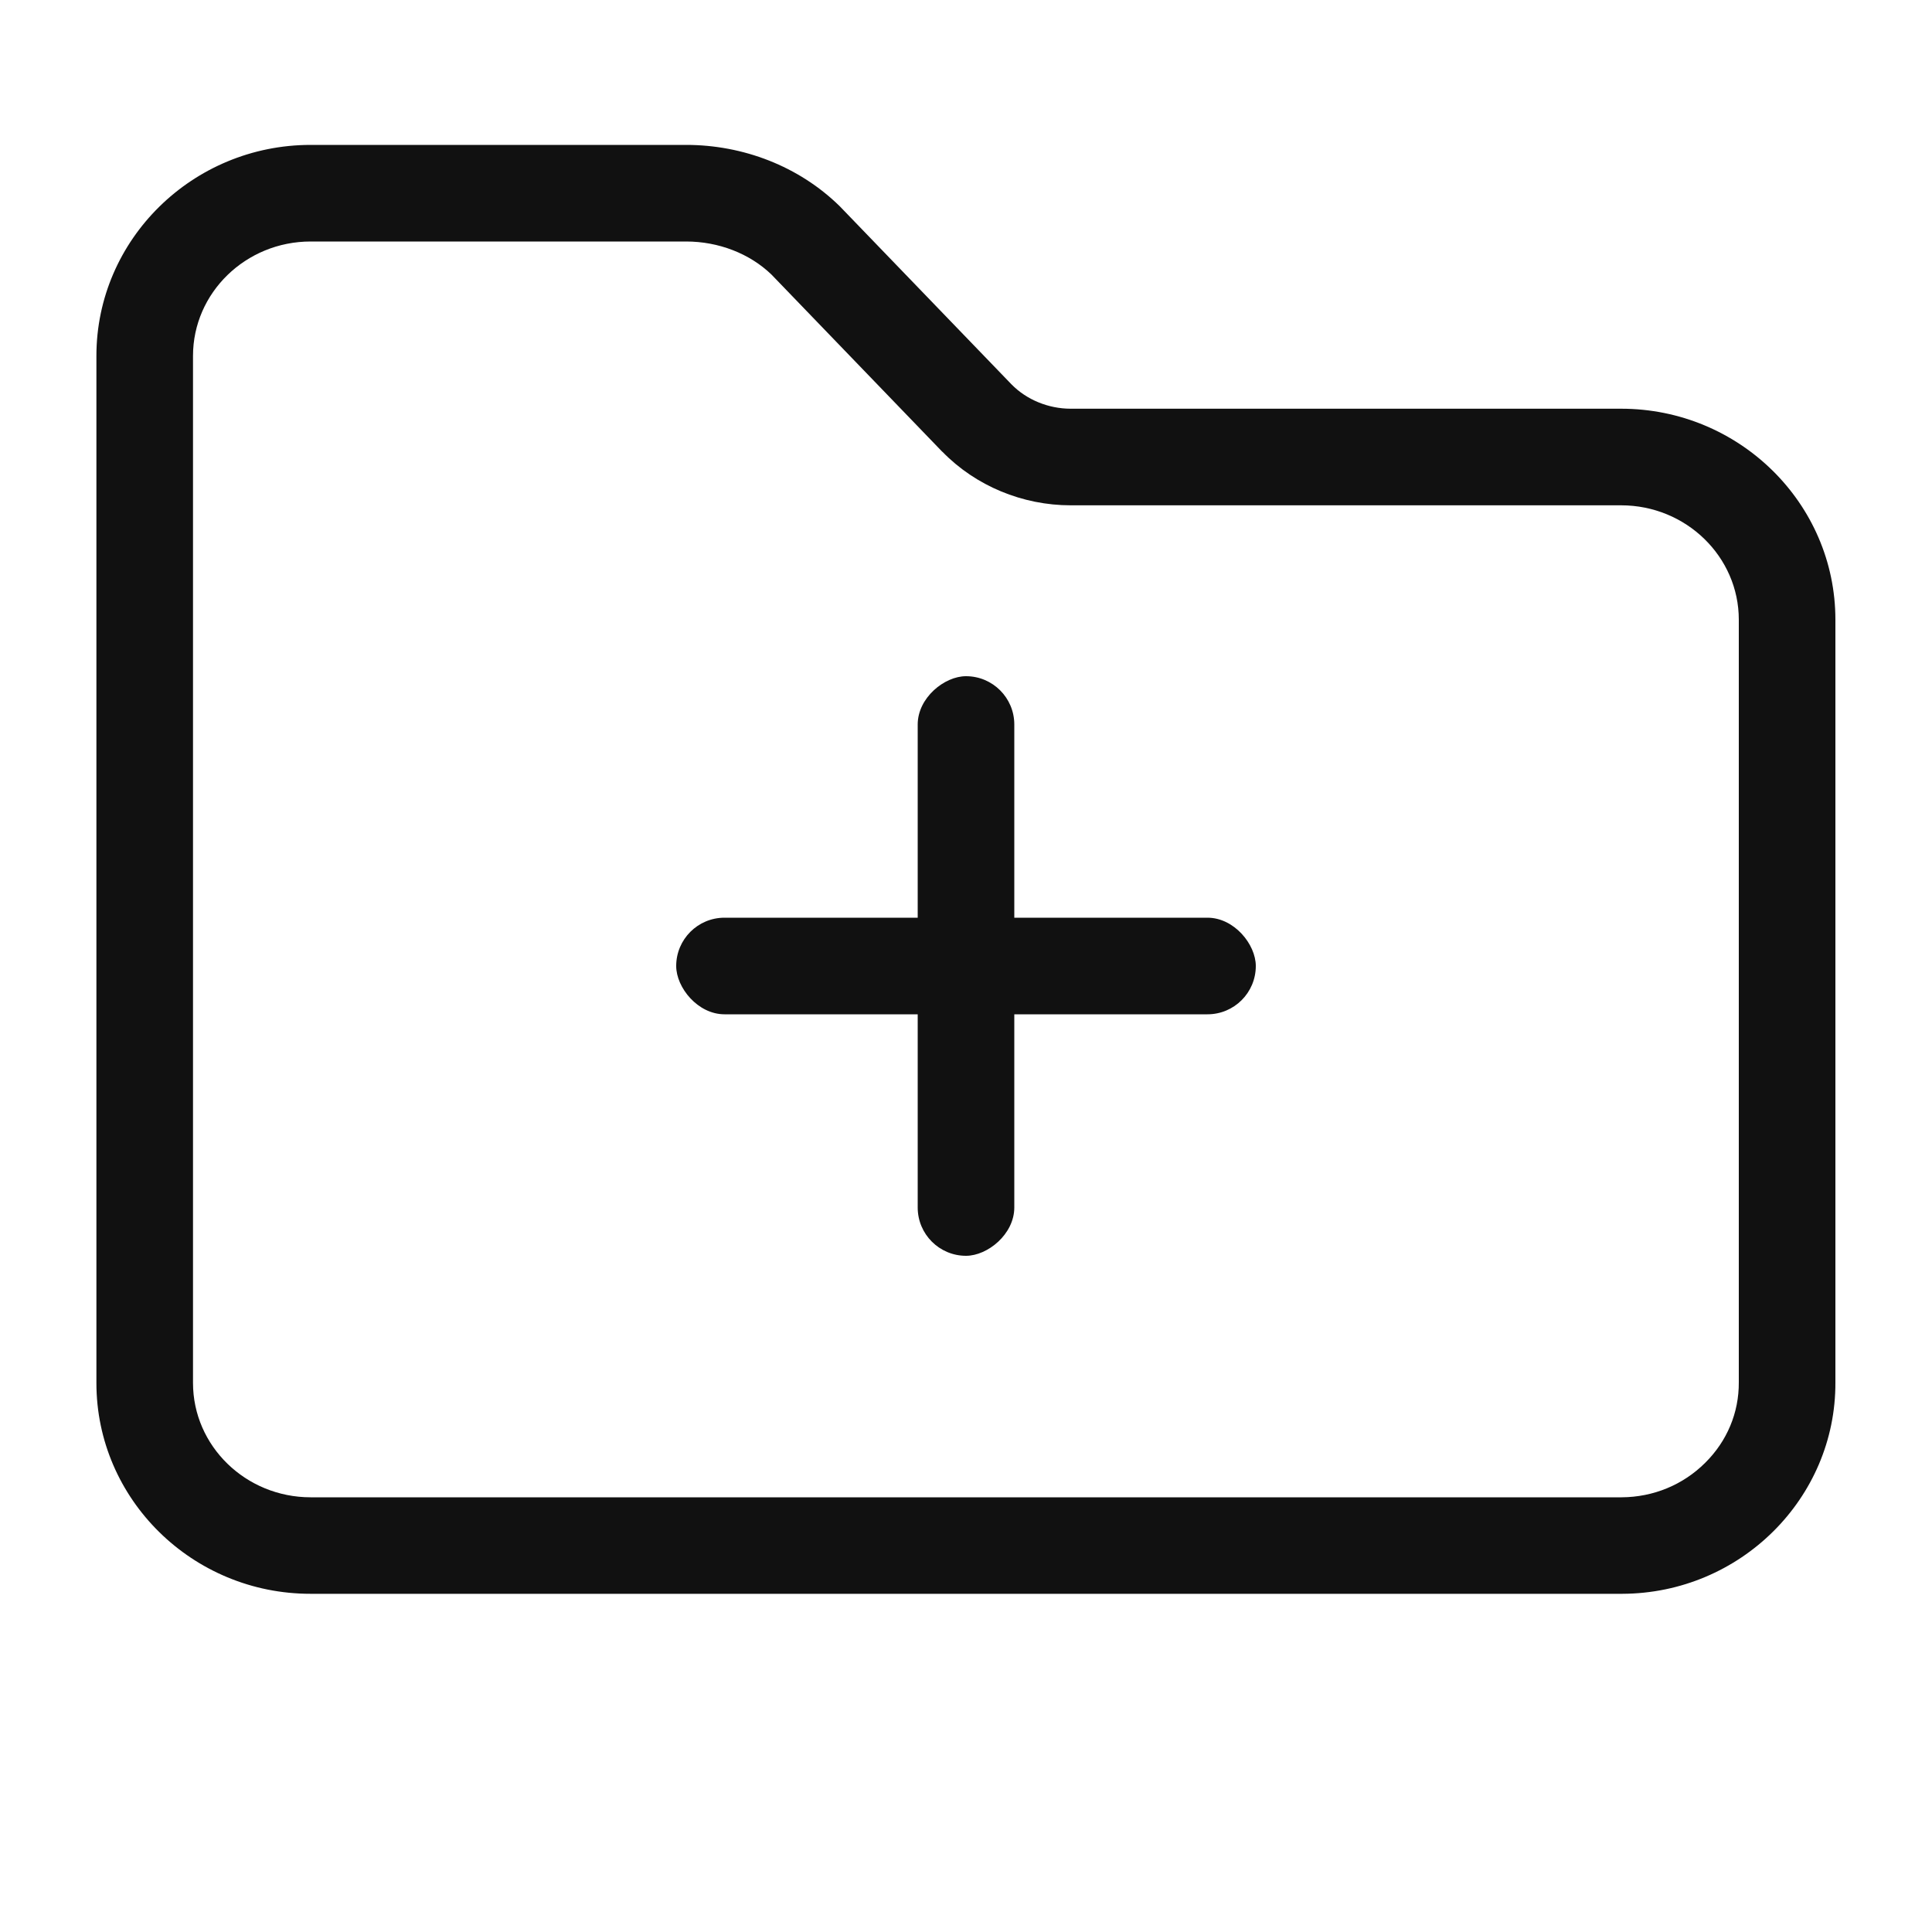 <svg xmlns="http://www.w3.org/2000/svg" width="20" height="20" viewBox="0 0 20 20">
    <defs>
        <style>
            .cls-3{fill:#111}
        </style>
    </defs>
    <g id="_btn_new" transform="translate(-344.5 -660)">
        <g id="패스_17337" fill="none" stroke="none">
            <path d="M15.784 42.087h-5.7a.867.867 0 0 1-.613-.252L7.7 39.991a2.272 2.272 0 0 0-1.6-.635H2.218A2.2 2.2 0 0 0 0 41.54v10.632a2.2 2.2 0 0 0 2.218 2.184h13.577A2.2 2.2 0 0 0 18 52.165v-7.894a2.2 2.2 0 0 0-2.216-2.184z" transform="translate(345.498 622.144)"/>
            <path fill="#111" d="M6.105 40.356H2.218c-.672 0-1.218.531-1.218 1.184v10.632c0 .653.546 1.184 1.218 1.184H15.79c.327-.002.634-.128.864-.357.226-.224.35-.518.348-.834v-7.894c0-.652-.546-1.184-1.218-1.184h-5.698c-.498 0-.982-.2-1.326-.552l-.007-.006-1.766-1.832c-.226-.217-.547-.341-.882-.341m0-1c.587 0 1.166.219 1.59.635l1.778 1.844c.156.159.382.252.613.252h5.698c1.223 0 2.218.98 2.218 2.184v7.894c.006 1.201-.985 2.186-2.207 2.19H2.218C.995 54.356 0 53.377 0 52.173V41.54c0-1.204.995-2.184 2.218-2.184h3.887z" transform="translate(345.498 622.144)"/>
        </g>
        <rect id="사각형_3799" width="6" height="1" class="cls-3" rx=".5" transform="translate(351.5 669.5)"/>
        <rect id="사각형_3800" width="6" height="1" class="cls-3" rx=".5" transform="translate(355 667) rotate(90)"/>
    </g>
</svg>
